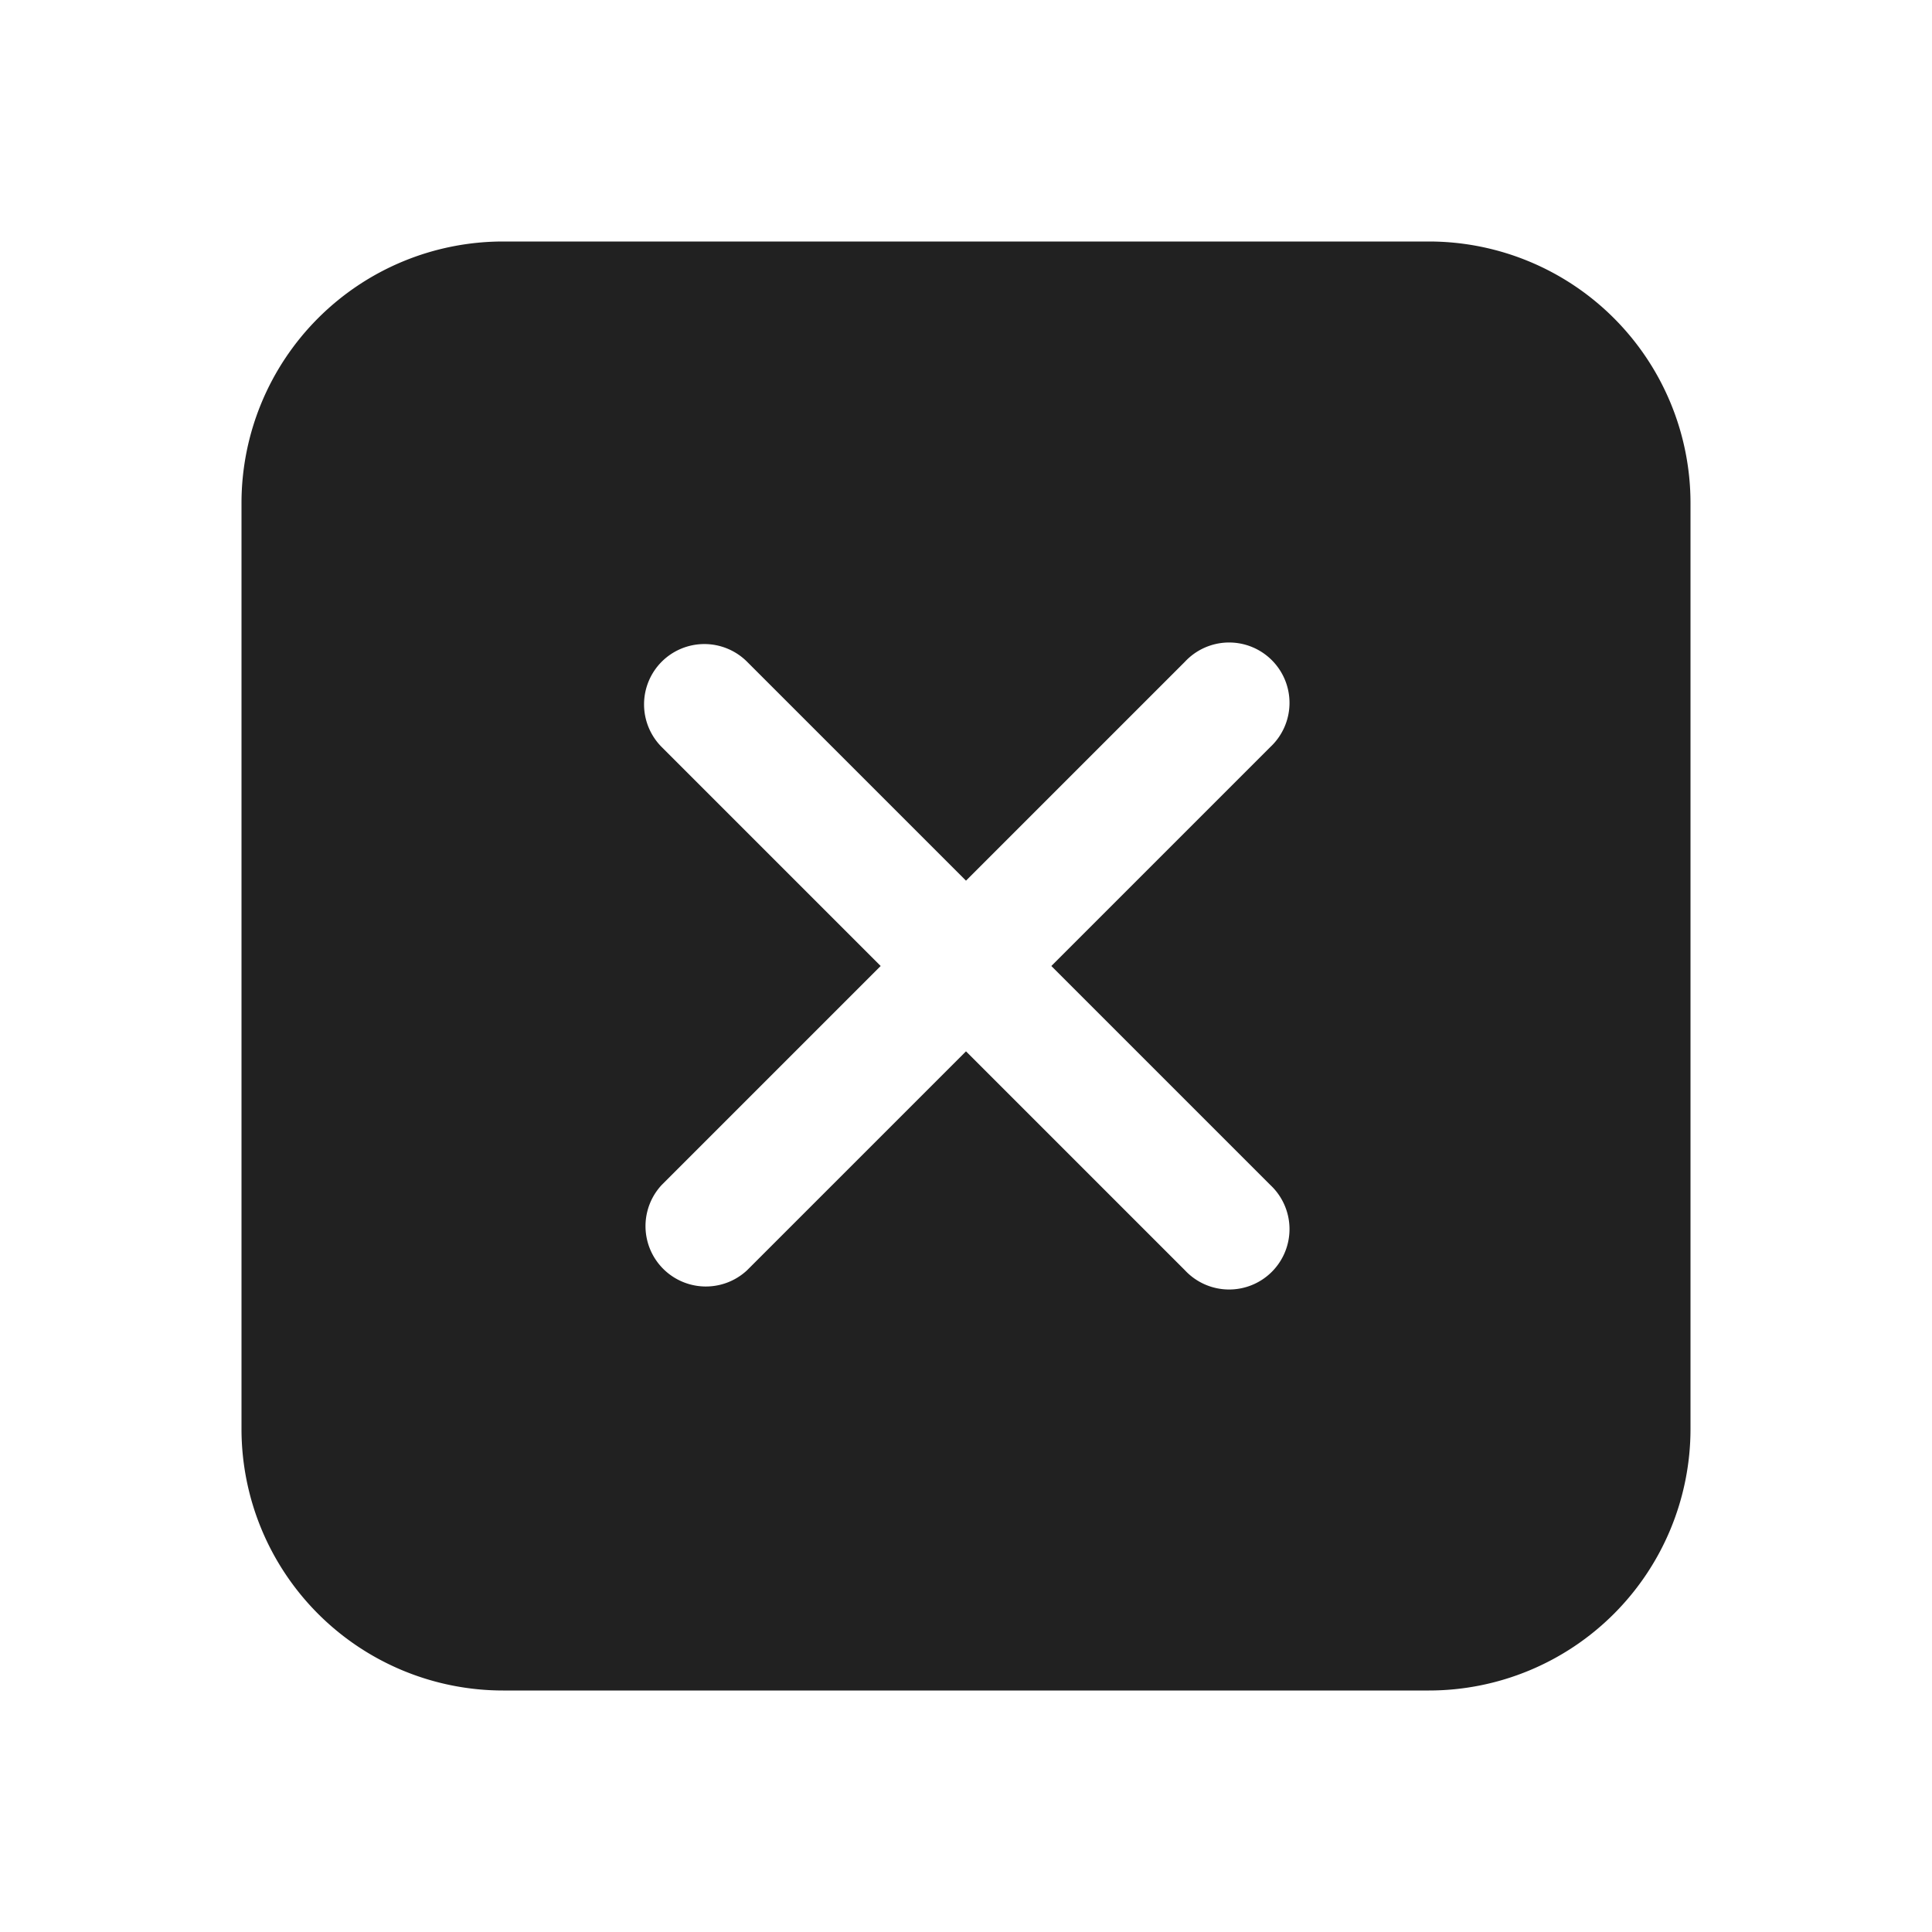 <svg viewBox="0 0 24 24" fill="none" xmlns="http://www.w3.org/2000/svg" height="1em" width="1em">
  <path d="M6.25 3A3.25 3.25 0 0 0 3 6.25v11.5A3.25 3.25 0 0 0 6.25 21h11.5A3.25 3.25 0 0 0 21 17.75V6.25A3.25 3.25 0 0 0 17.75 3H6.25Zm1.97 5.22a.75.75 0 0 1 1.06 0L12 10.94l2.72-2.72a.75.75 0 1 1 1.06 1.06L13.06 12l2.72 2.72a.75.75 0 1 1-1.06 1.06L12 13.06l-2.72 2.72a.75.75 0 0 1-1.06-1.06L10.94 12 8.22 9.28a.75.75 0 0 1 0-1.06Z" fill="#212121"/>
</svg>
